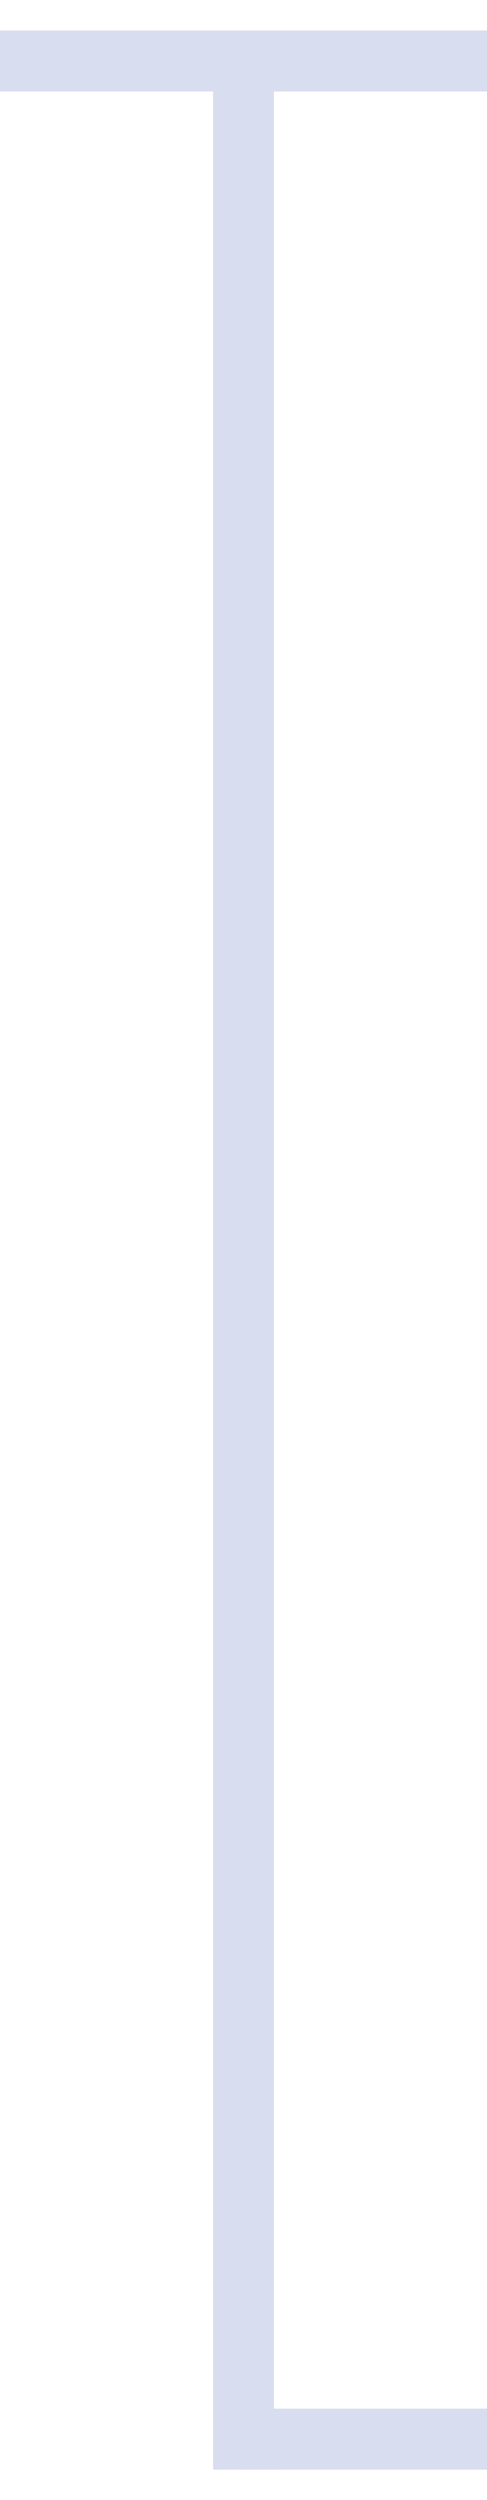 <svg width="8" height="41" viewBox="0 0 8 41" fill="none" xmlns="http://www.w3.org/2000/svg">
<path d="M0 1H8" stroke="#D8DDEF"/>
<path d="M4 40.5L4 0.5" stroke="#D8DDEF"/>
<path d="M4 40H8" stroke="#D8DDEF"/>
</svg>
